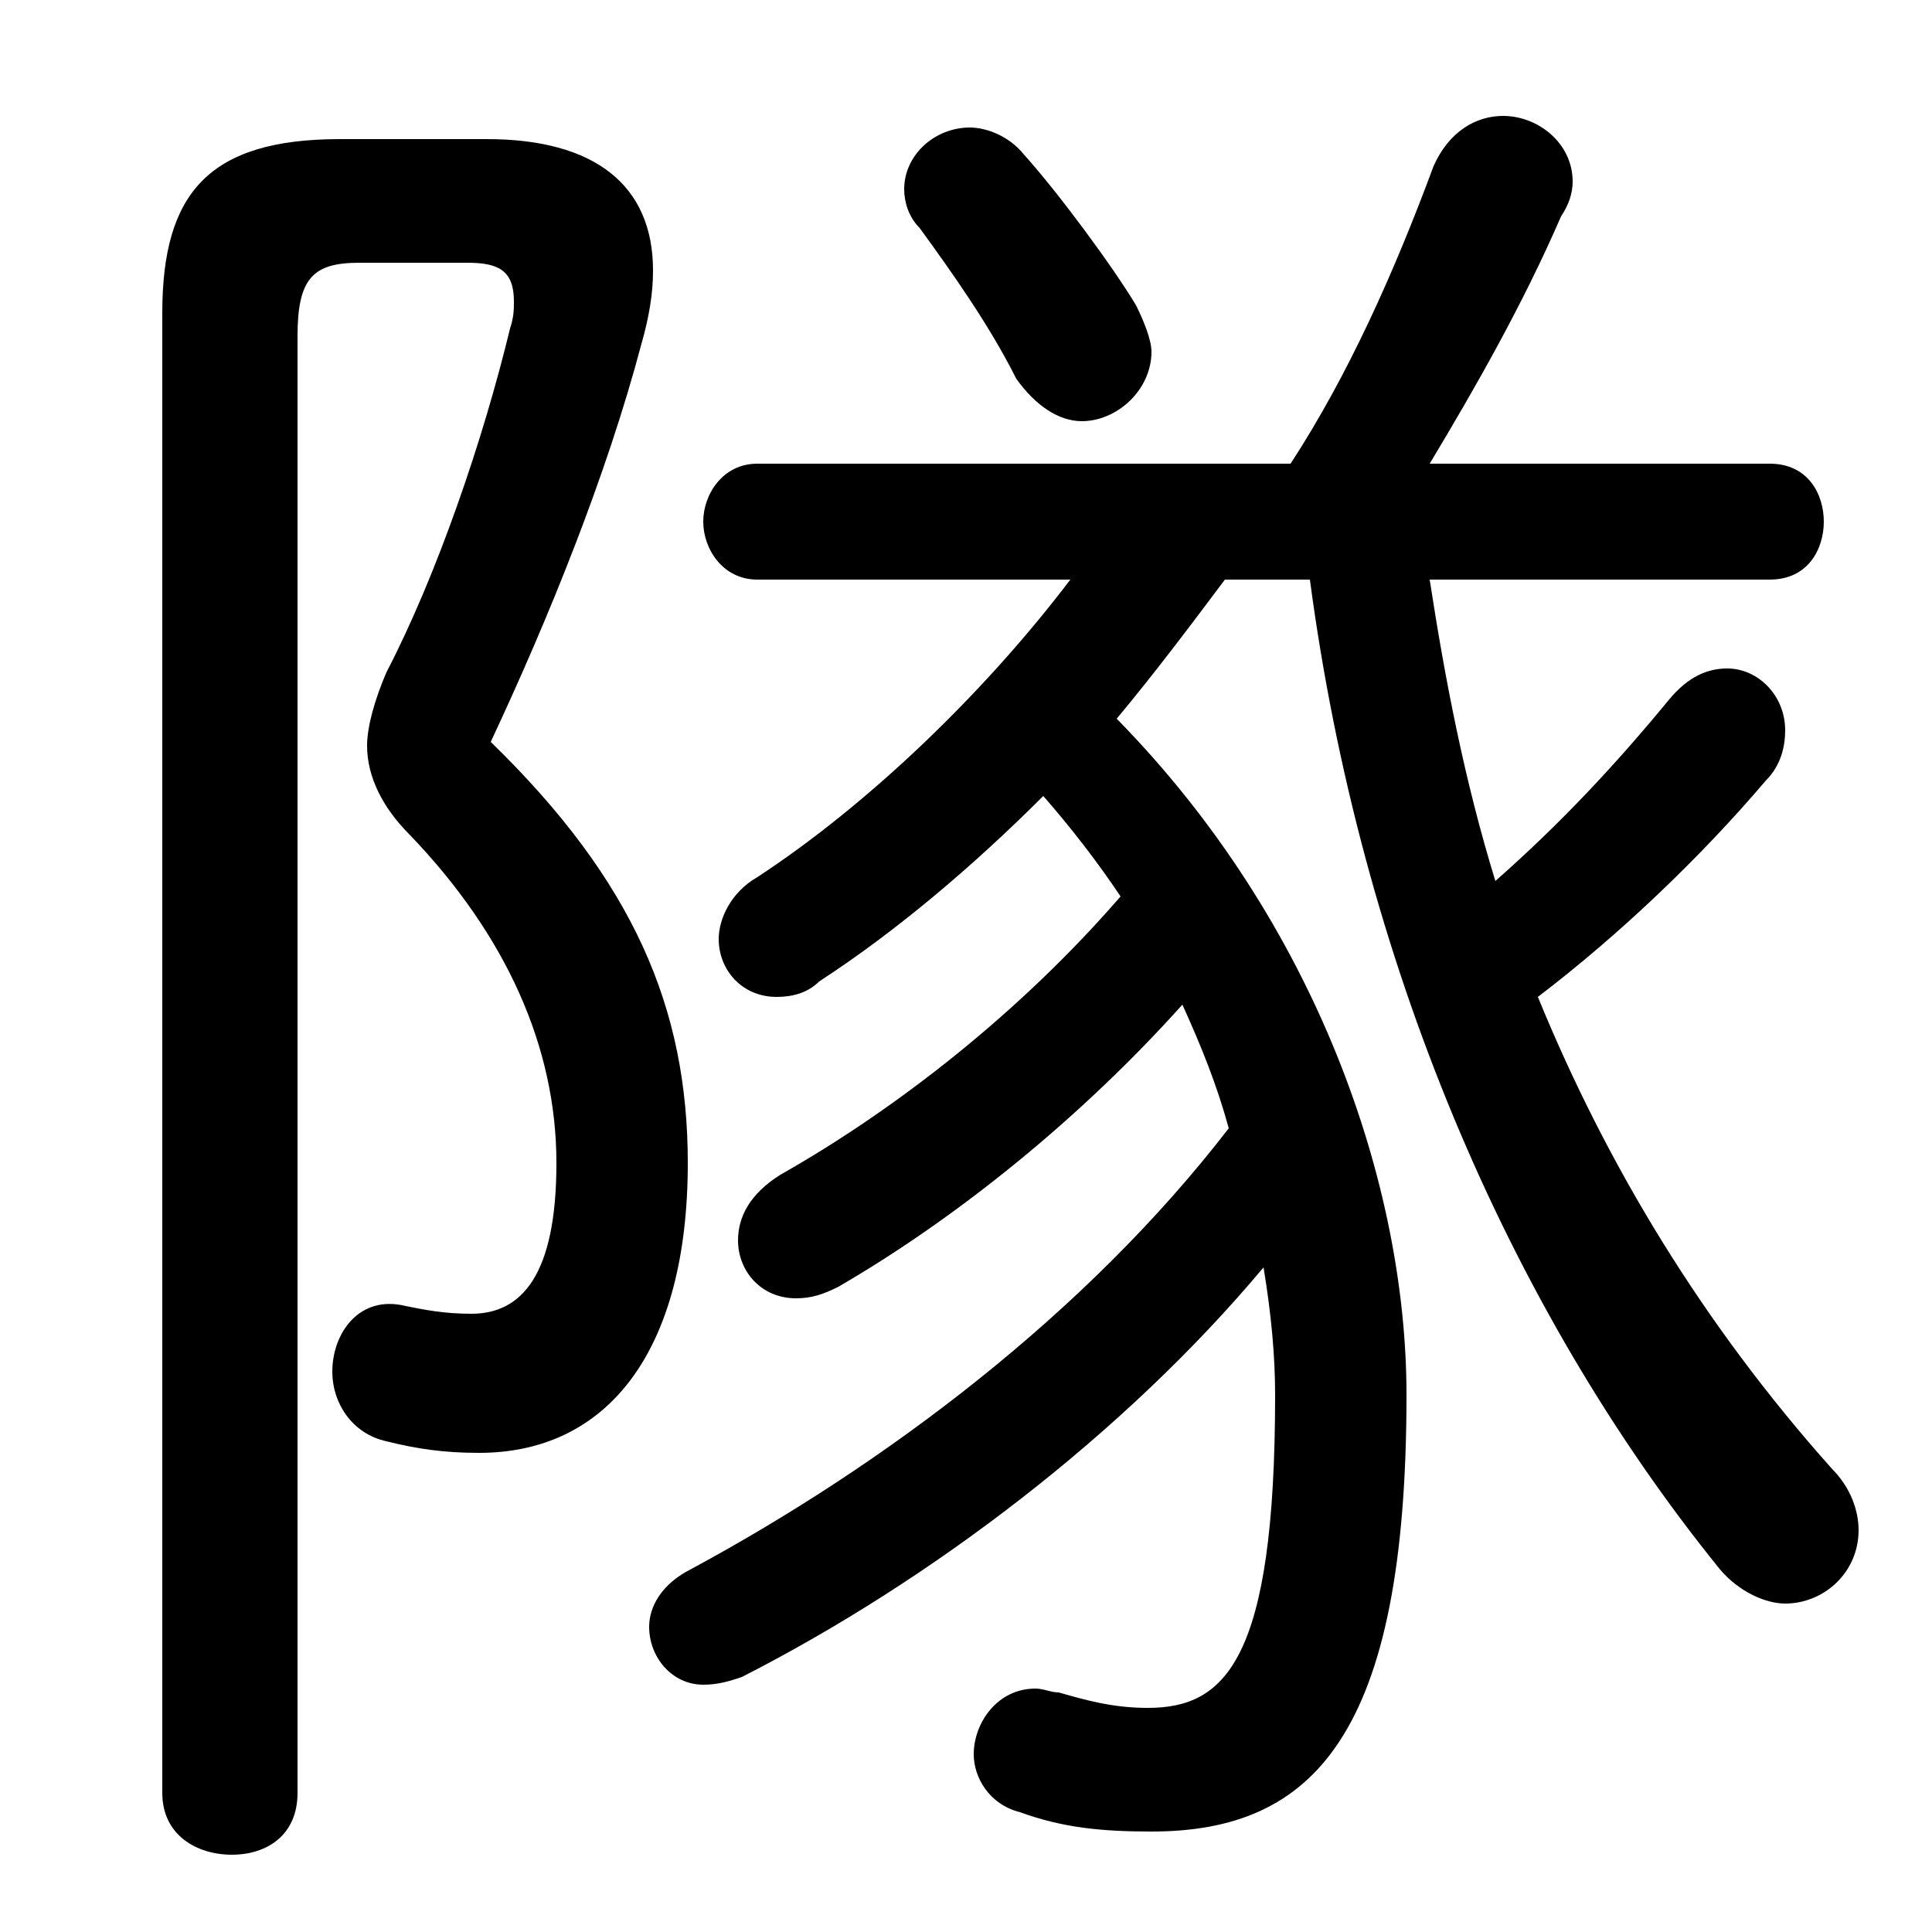 <svg xmlns="http://www.w3.org/2000/svg" viewBox="0 -44.0 50.0 50.0">
    <rect x="0" y="-44.0" width="50.0" height="50.0" fill="#808080" stroke="none"/>
    <g transform="scale(1, -1)">
        <!-- ボディの枠 -->
        <rect x="0" y="-6.0" width="50.0" height="50.0"
            stroke="white" fill="white"/>
        <!-- グリフ座標系の原点 -->
        <circle cx="0" cy="0" r="5" fill="white"/>
        <!-- グリフのアウトライン -->
        <g style="fill:black;stroke:#000000;stroke-width:0;stroke-linecap:round;stroke-linejoin:round;">
        <path d="M 33.9 29.0 C 35.2 19.2 39.0 10.2 44.5 3.4 C 45.0 2.8 45.7 2.5 46.2 2.5 C 47.2 2.5 48.1 3.3 48.1 4.4 C 48.1 4.9 47.9 5.5 47.4 6.0 C 44.1 9.7 41.6 13.8 39.8 18.2 C 41.9 19.8 44.0 21.8 45.7 23.8 C 46.1 24.2 46.2 24.7 46.2 25.1 C 46.2 26.0 45.5 26.7 44.7 26.7 C 44.2 26.7 43.7 26.5 43.2 25.9 C 41.8 24.2 40.4 22.7 38.7 21.2 C 37.9 23.8 37.4 26.4 37.0 29.0 L 45.8 29.0 C 46.8 29.0 47.2 29.8 47.2 30.5 C 47.2 31.2 46.8 32.0 45.8 32.0 L 37.0 32.0 C 38.2 34.0 39.4 36.1 40.4 38.4 C 40.6 38.7 40.7 39.0 40.7 39.3 C 40.7 40.3 39.8 41.0 38.9 41.0 C 38.2 41.0 37.5 40.6 37.1 39.7 C 36.1 37.0 34.9 34.3 33.4 32.0 L 19.6 32.0 C 18.7 32.0 18.2 31.2 18.2 30.5 C 18.2 29.8 18.7 29.0 19.6 29.0 L 27.7 29.0 C 25.5 26.1 22.5 23.2 19.6 21.3 C 18.9 20.9 18.6 20.2 18.6 19.7 C 18.6 18.9 19.2 18.2 20.1 18.2 C 20.5 18.2 20.9 18.3 21.2 18.6 C 23.2 19.9 25.2 21.6 27.0 23.4 C 27.7 22.6 28.4 21.7 29.0 20.8 C 26.4 17.8 23.2 15.3 20.2 13.6 C 19.4 13.1 19.1 12.5 19.1 11.9 C 19.1 11.1 19.7 10.4 20.6 10.4 C 21.0 10.4 21.3 10.5 21.7 10.7 C 24.8 12.5 28.0 15.1 30.6 18.0 C 31.1 16.9 31.5 15.9 31.8 14.8 C 28.1 10.0 22.9 6.1 17.9 3.4 C 17.1 3.0 16.8 2.4 16.8 1.9 C 16.8 1.1 17.4 0.4 18.2 0.4 C 18.6 0.4 18.9 0.5 19.2 0.6 C 24.1 3.1 29.1 6.9 32.7 11.2 C 32.9 10.0 33.0 8.9 33.0 7.9 C 33.0 1.0 31.7 -0.2 29.7 -0.2 C 28.8 -0.2 28.1 0.0 27.4 0.2 C 27.2 0.2 27.0 0.3 26.8 0.3 C 25.8 0.3 25.2 -0.6 25.2 -1.4 C 25.2 -2.0 25.6 -2.7 26.4 -2.9 C 27.5 -3.3 28.5 -3.4 29.8 -3.4 C 34.0 -3.4 36.4 -0.9 36.4 7.9 C 36.4 13.3 34.1 20.1 28.9 25.4 C 29.9 26.6 30.8 27.8 31.7 29.0 Z M 26.5 40.0 C 26.1 40.5 25.5 40.7 25.1 40.7 C 24.2 40.7 23.4 40.0 23.4 39.1 C 23.4 38.8 23.5 38.4 23.8 38.1 C 24.6 37.0 25.6 35.6 26.3 34.2 C 26.8 33.5 27.4 33.1 28.0 33.1 C 28.9 33.1 29.8 33.9 29.8 34.9 C 29.8 35.2 29.6 35.7 29.4 36.1 C 28.8 37.1 27.4 39.0 26.5 40.0 Z M 8.8 40.4 C 5.4 40.4 4.2 39.0 4.2 35.9 L 4.2 -2.4 C 4.2 -3.5 5.1 -4.0 6.0 -4.0 C 6.9 -4.0 7.7 -3.5 7.7 -2.4 L 7.7 35.3 C 7.7 36.8 8.1 37.2 9.3 37.2 L 12.1 37.2 C 12.9 37.2 13.3 37.0 13.3 36.2 C 13.3 36.0 13.3 35.8 13.2 35.5 C 12.5 32.6 11.3 29.1 10.0 26.6 C 9.7 25.9 9.5 25.2 9.5 24.7 C 9.5 23.9 9.9 23.1 10.6 22.4 C 13.1 19.8 14.4 16.9 14.4 13.9 C 14.4 11.0 13.5 10.0 12.2 10.0 C 11.5 10.0 11.0 10.1 10.5 10.2 C 9.3 10.5 8.6 9.5 8.6 8.5 C 8.6 7.7 9.1 6.9 10.0 6.7 C 10.8 6.5 11.5 6.4 12.4 6.4 C 15.7 6.4 17.8 9.0 17.8 13.9 C 17.8 17.9 16.4 21.2 12.7 24.8 C 14.2 28.0 15.7 31.7 16.6 35.1 C 16.8 35.8 16.9 36.4 16.9 37.0 C 16.9 39.2 15.4 40.4 12.6 40.4 Z"/>
    </g>
    </g>
</svg>
